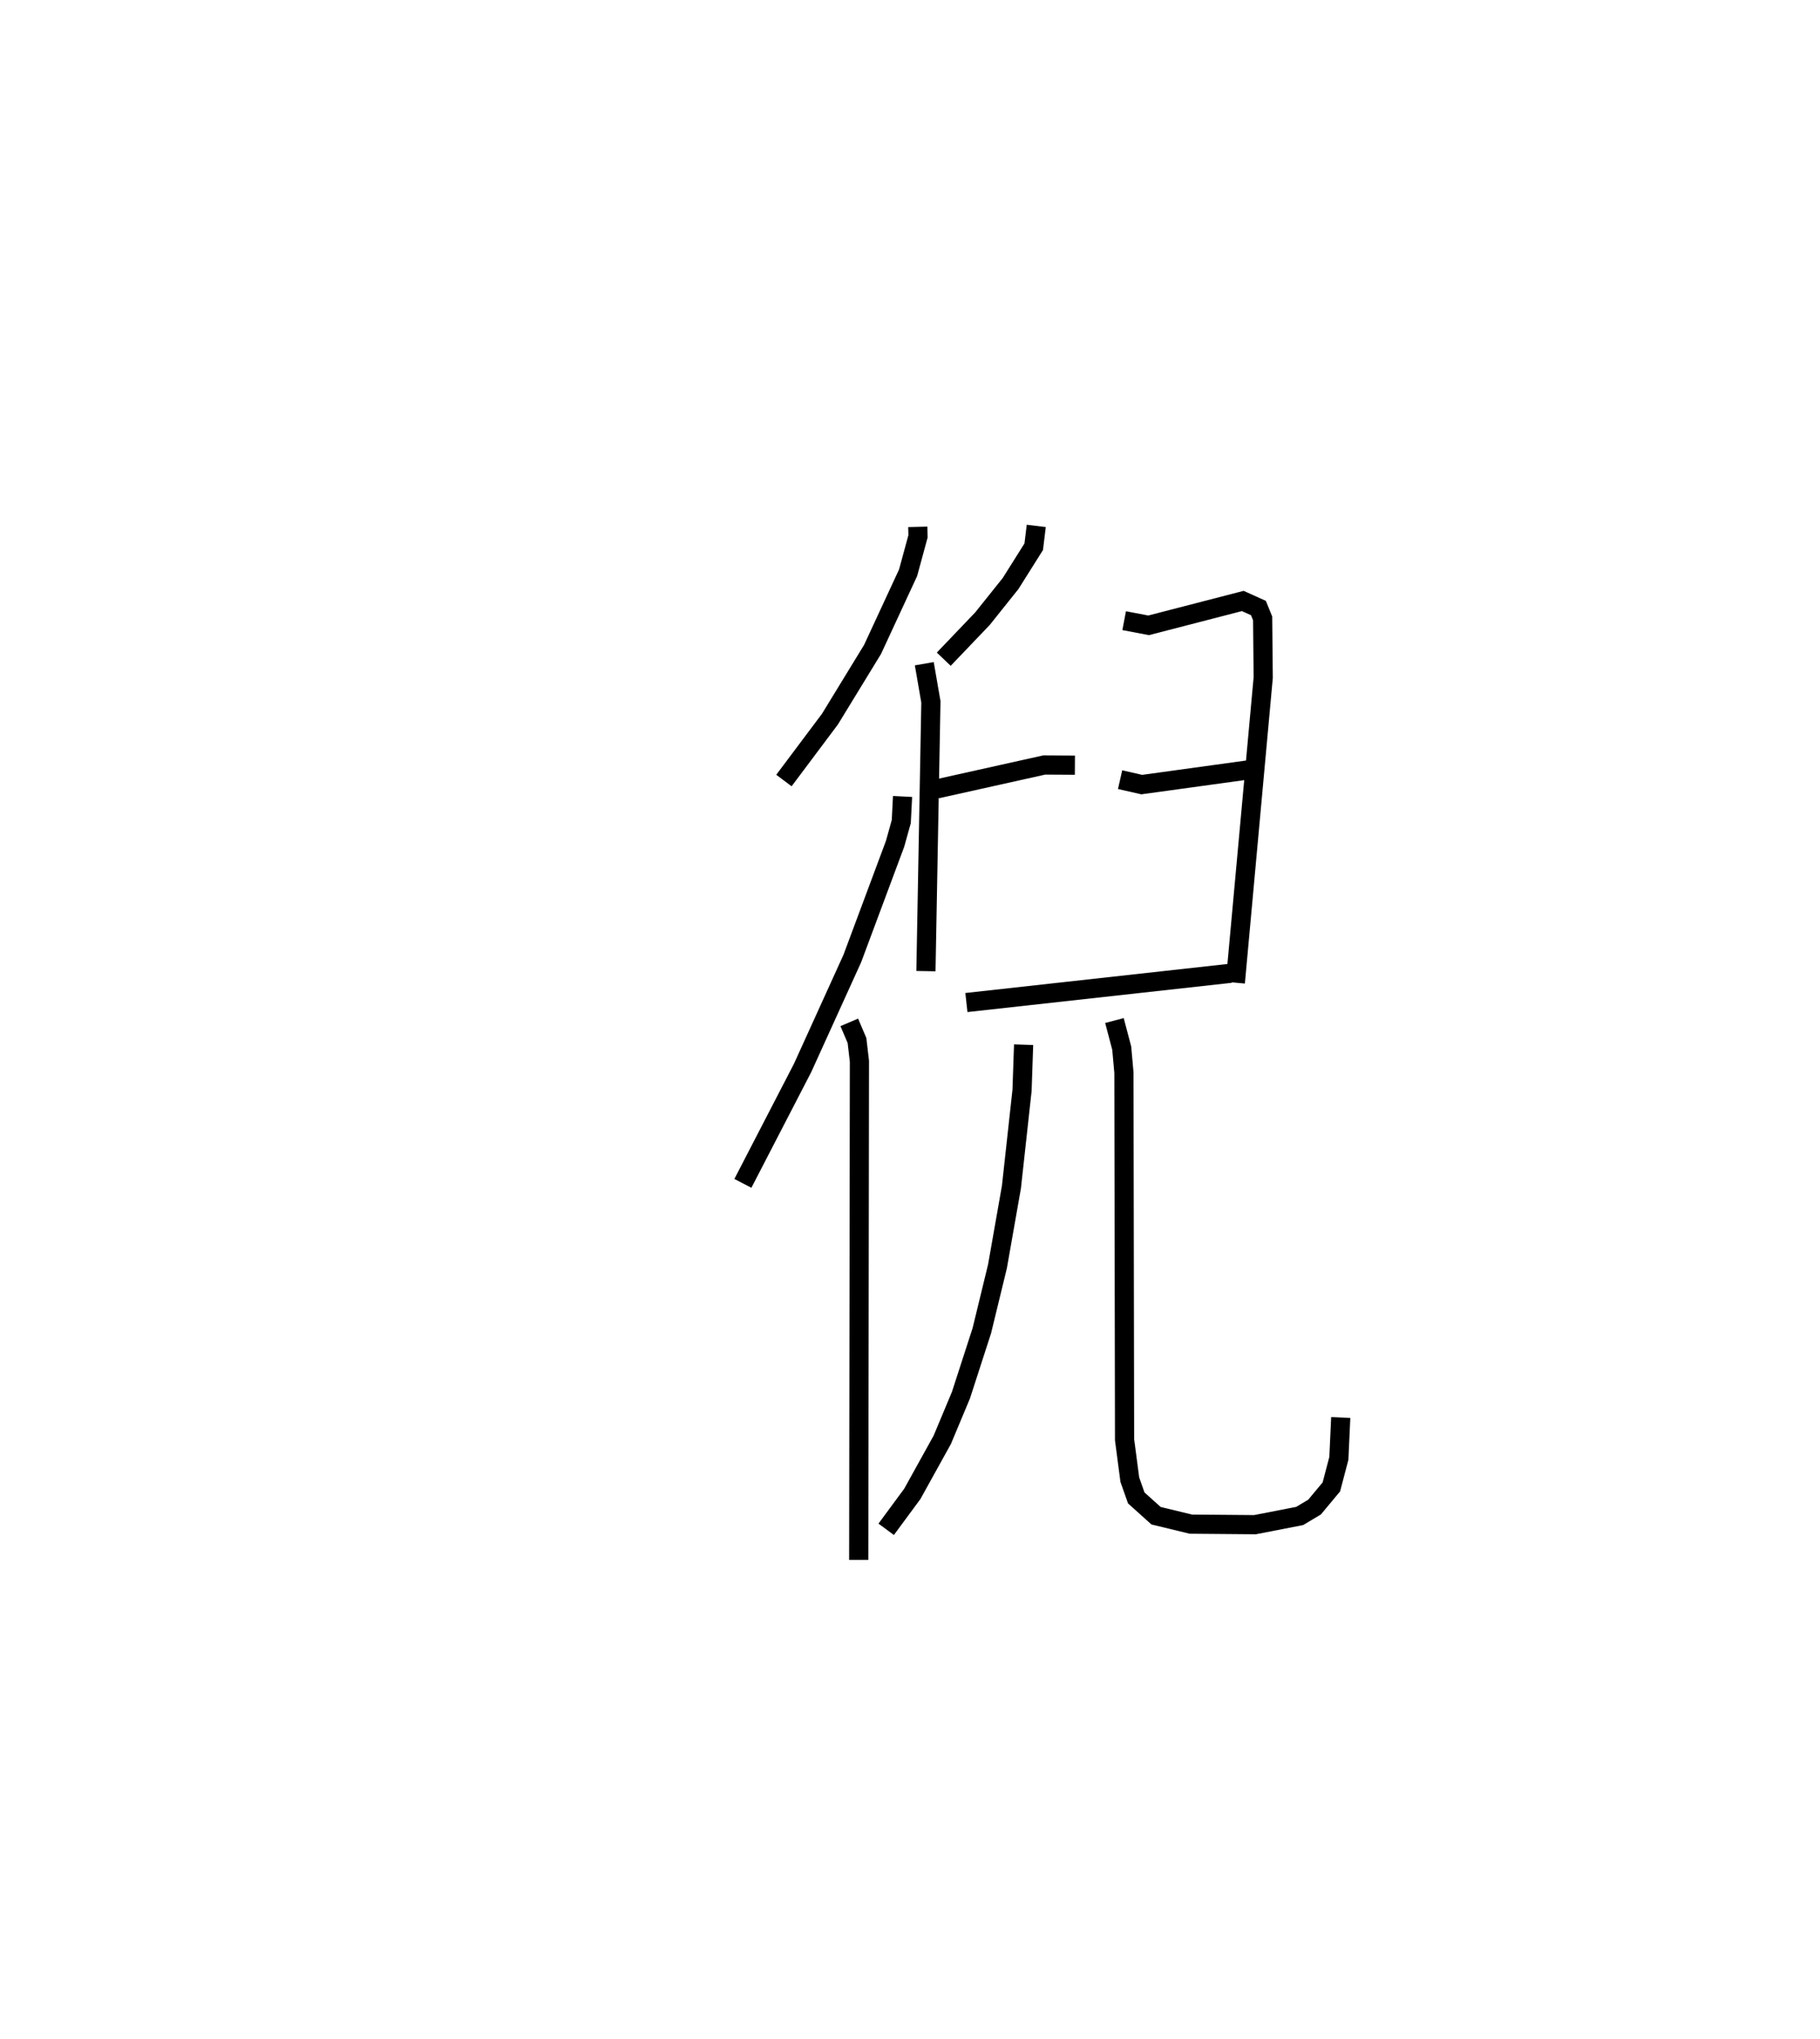 <?xml version="1.0" encoding="utf-8" ?>
<svg baseProfile="full" height="106.344" version="1.1" width="94.934" xmlns="http://www.w3.org/2000/svg" xmlns:ev="http://www.w3.org/2001/xml-events" xmlns:xlink="http://www.w3.org/1999/xlink"><defs /><rect fill="white" height="106.344" width="94.934" x="0" y="0" /><path d="M25,25 m0.0,0.0 m22.873,2.473 l0.012,0.494 -0.517,1.899 l-1.855,4.001 -2.222,3.633 l-2.4,3.202 m6.188,0.831 l-0.067,1.31 -0.324,1.161 l-2.231,5.981 -2.593,5.705 l-3.114,6.018 m5.549,-8.395 l0.403,0.944 0.127,1.087 l-0.037,26.001 m9.261,-53.921 l-0.132,1.086 -1.207,1.918 l-1.463,1.83 -2.023,2.117 m-1.016,0.236 l0.345,1.989 -0.259,14.041 m0.572,-9.503 l5.599,-1.246 1.6,0.01 m2.569,-7.536 l1.275,0.243 4.912,-1.27 l0.816,0.368 0.22,0.54 l0.03,3.089 -1.454,15.907 m-6.011,-10.586 l1.13,0.257 5.809,-0.801 m-14.956,12.166 l13.788,-1.526 m-10.804,3.725 l-0.082,2.383 -0.553,5.038 l-0.728,4.135 -0.815,3.352 l-1.089,3.363 -0.975,2.33 l-1.563,2.821 -1.363,1.848 m11.906,-26.53 l0.38,1.439 0.114,1.275 l0.034,19.145 0.274,2.083 l0.336,0.952 1.032,0.927 l1.816,0.44 3.342,0.028 l2.333,-0.454 0.778,-0.464 l0.876,-1.052 0.391,-1.489 l0.098,-2.129 " fill="none" stroke="black" stroke-width="1" /></svg>